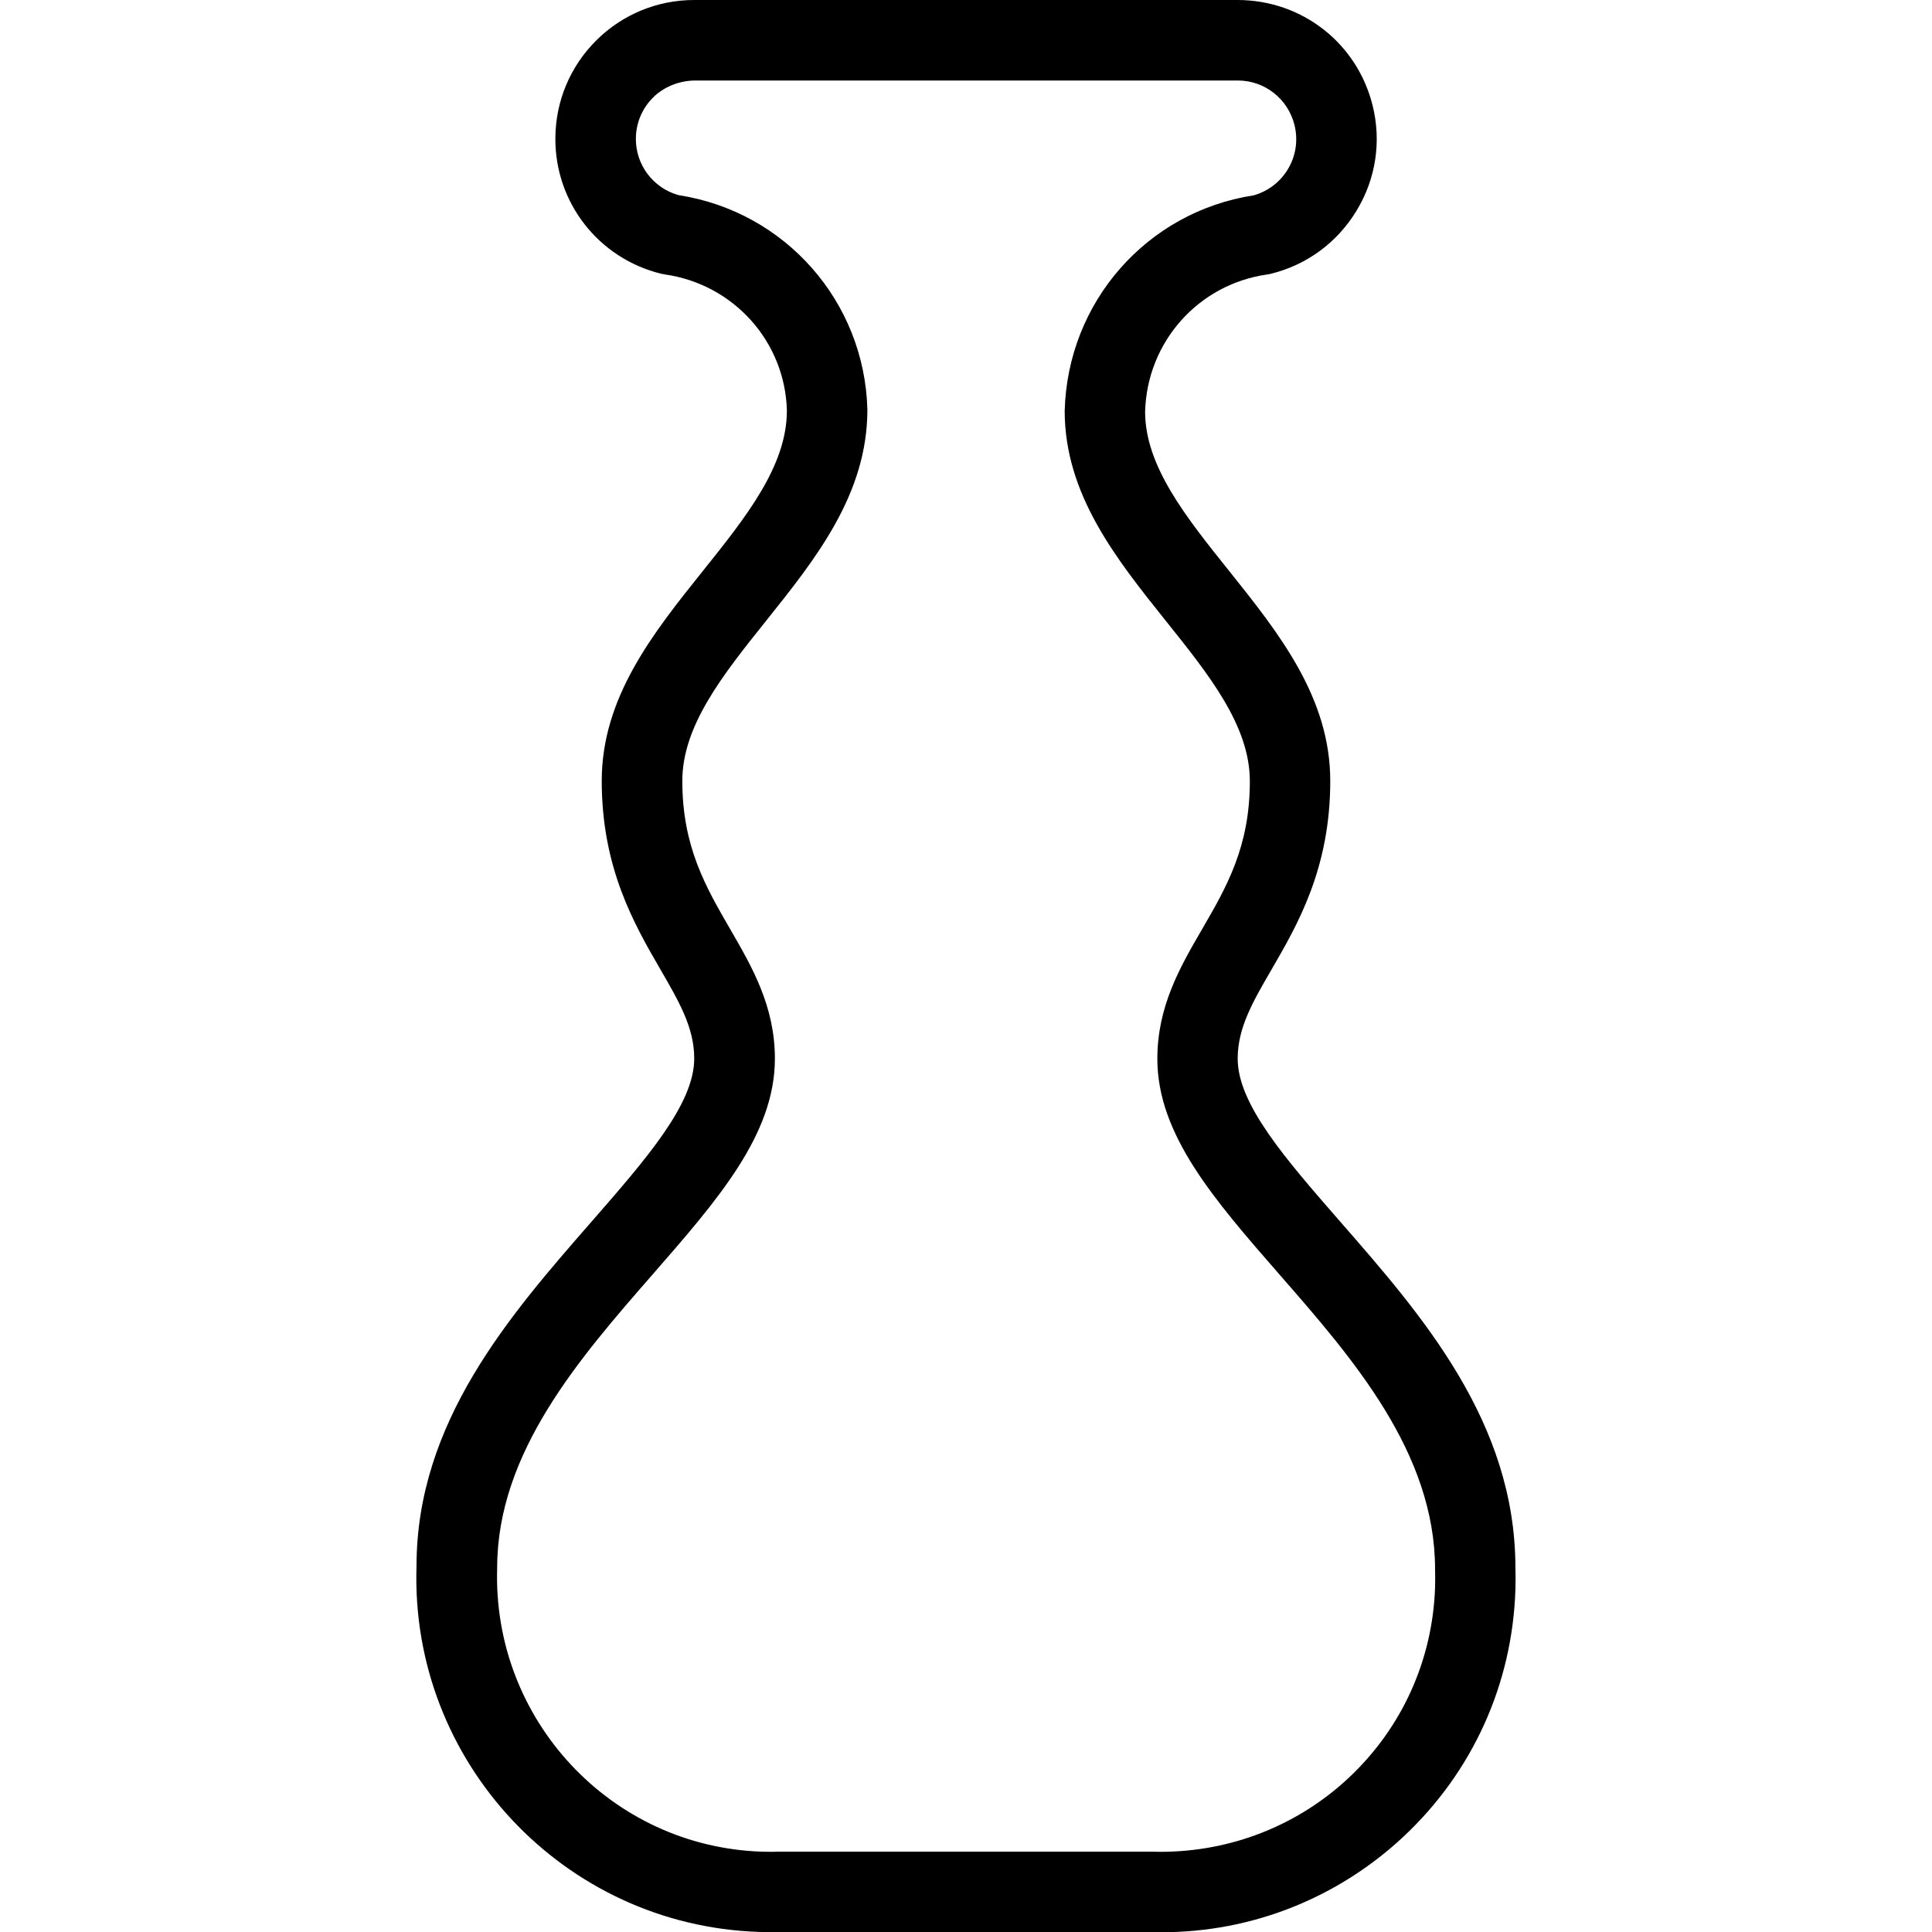 <?xml version="1.0" encoding="utf-8"?>
<!-- Generator: Adobe Illustrator 22.1.0, SVG Export Plug-In . SVG Version: 6.00 Build 0)  -->
<svg version="1.1" id="Light" xmlns="http://www.w3.org/2000/svg" xmlns:xlink="http://www.w3.org/1999/xlink" x="0px" y="0px"
	 viewBox="0 0 24 24" style="enable-background:new 0 0 24 24;" xml:space="preserve">
<g>
	<title>decoration-bottle-1</title>
	<path d="M14.43,24.003c-0.049,0-0.098-0.001-0.148-0.003L9.7,24c-0.033,0.001-0.078,0.002-0.123,0.002
		c-0.049,0-0.098-0.001-0.148-0.003c-2.425-0.079-4.334-2.116-4.255-4.541c0-1.792,1.155-3.115,2.175-4.283
		c0.684-0.784,1.275-1.461,1.275-2.026c0-0.382-0.186-0.702-0.421-1.108C7.879,11.482,7.475,10.784,7.475,9.7
		c0-1.038,0.64-1.838,1.26-2.612c0.535-0.669,1.04-1.3,1.04-1.988c-0.022-0.855-0.66-1.569-1.517-1.691
		C8.244,3.407,8.227,3.404,8.211,3.4C7.434,3.208,6.895,2.516,6.899,1.718C6.901,1.257,7.082,0.825,7.409,0.5
		C7.734,0.178,8.166,0,8.624,0h6.748c0.805,0,1.488,0.539,1.679,1.31c0.111,0.446,0.041,0.91-0.198,1.305S16.238,3.289,15.791,3.4
		c-0.018,0.004-0.035,0.008-0.052,0.01c-0.854,0.122-1.491,0.839-1.514,1.704c0,0.674,0.505,1.306,1.041,1.975
		c0.619,0.774,1.259,1.574,1.259,2.612c0,1.085-0.404,1.782-0.729,2.342c-0.235,0.405-0.421,0.725-0.421,1.108
		c0,0.565,0.591,1.242,1.274,2.025c1.02,1.168,2.176,2.492,2.176,4.3c0.003,0.078,0.003,0.175,0,0.271
		c-0.038,1.174-0.531,2.263-1.389,3.067C16.617,23.58,15.55,24.003,14.43,24.003z M8.429,2.424c1.325,0.204,2.311,1.322,2.346,2.664
		c0,1.051-0.64,1.851-1.259,2.625c-0.535,0.669-1.04,1.3-1.04,1.988c0,0.815,0.289,1.313,0.594,1.84
		c0.273,0.471,0.556,0.959,0.556,1.61c0,0.94-0.705,1.748-1.521,2.683c-0.904,1.036-1.929,2.209-1.929,3.642
		c-0.061,1.886,1.413,3.464,3.287,3.526c0.037,0.001,0.074,0.002,0.111,0.002s0.074-0.001,0.111-0.002l4.616,0
		c0.043,0.001,0.078,0.002,0.113,0.002c0.876,0,1.706-0.326,2.339-0.918c0.663-0.621,1.044-1.463,1.074-2.37
		c0.002-0.074,0.002-0.147,0-0.221c0-1.45-1.025-2.623-1.929-3.658c-0.817-0.936-1.521-1.743-1.521-2.684
		c0-0.652,0.282-1.139,0.555-1.609c0.306-0.527,0.594-1.025,0.594-1.84c0-0.687-0.505-1.319-1.041-1.988
		c-0.619-0.774-1.259-1.574-1.259-2.612c0.035-1.352,1.021-2.473,2.346-2.677c0.179-0.05,0.33-0.165,0.426-0.324
		c0.1-0.166,0.129-0.361,0.083-0.549C16,1.227,15.71,1,15.376,1H8.631C8.433,1.003,8.245,1.08,8.114,1.21
		C7.976,1.347,7.9,1.529,7.899,1.722C7.897,2.05,8.115,2.336,8.429,2.424z"/>
</g>
</svg>
